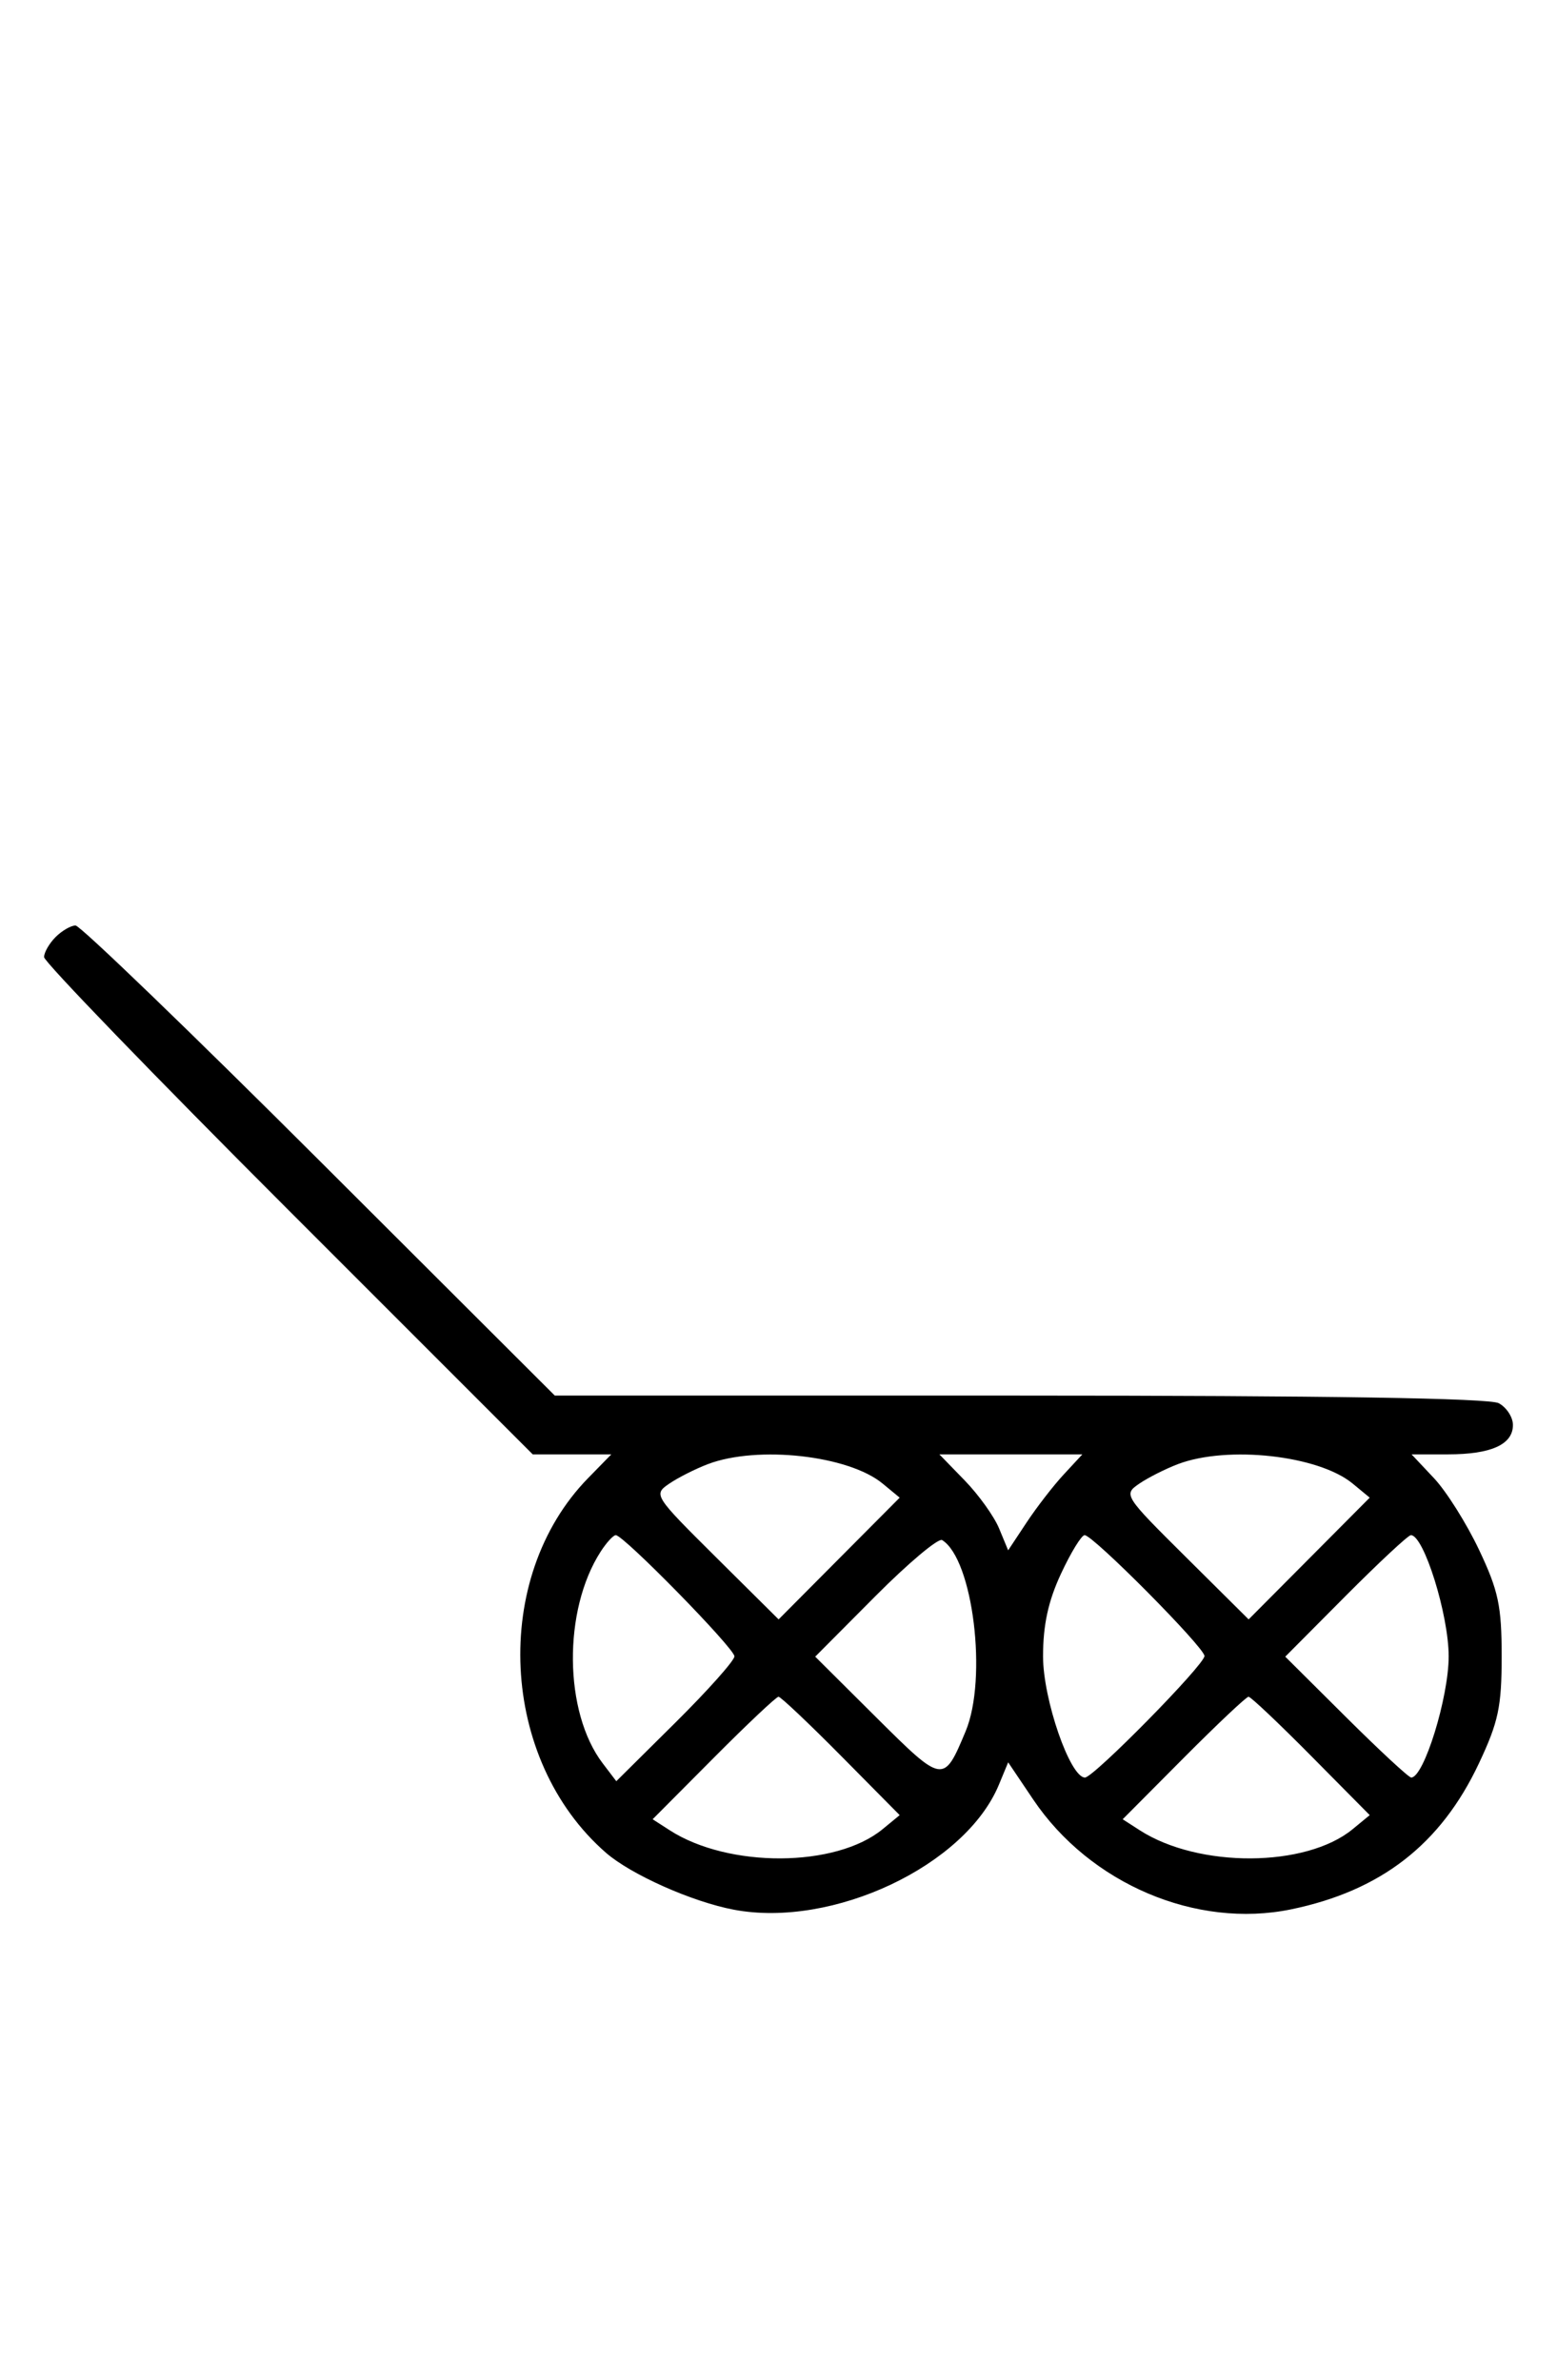 <svg xmlns="http://www.w3.org/2000/svg" width="212" height="324" viewBox="0 0 212 324" version="1.1">
	<path d="M 7.571 127.571 C 6.707 128.436, 6 129.666, 6 130.305 C 6 130.944, 20.970 146.437, 39.267 164.733 L 72.533 198 77.885 198 L 83.237 198 80.080 201.229 C 66.828 214.784, 68.005 239.602, 82.500 252.237 C 85.919 255.217, 94.254 258.926, 99.938 259.996 C 113.390 262.528, 131.440 254.010, 136.012 242.971 L 137.272 239.930 140.679 244.990 C 148.404 256.461, 162.862 262.616, 175.802 259.943 C 188.031 257.417, 196.177 251.089, 201.361 240.089 C 204.025 234.433, 204.465 232.367, 204.465 225.500 C 204.465 218.642, 204.026 216.572, 201.388 211 C 199.696 207.425, 196.936 203.037, 195.255 201.250 L 192.198 198 197.165 198 C 203.039 198, 206 196.659, 206 194 C 206 192.939, 205.130 191.605, 204.066 191.035 C 202.791 190.353, 180.555 190, 138.836 190 L 75.540 190 43.485 158 C 25.854 140.400, 10.914 126, 10.286 126 C 9.657 126, 8.436 126.707, 7.571 127.571 M 96.398 199.326 C 94.693 199.972, 92.312 201.175, 91.109 202 C 88.952 203.479, 89.041 203.618, 97.468 211.985 L 106.015 220.470 114.257 212.183 L 122.500 203.896 120.170 201.973 C 115.529 198.142, 103.164 196.765, 96.398 199.326 M 131.351 201.550 C 133.247 203.502, 135.355 206.442, 136.034 208.083 L 137.270 211.067 139.775 207.283 C 141.152 205.202, 143.425 202.262, 144.827 200.750 L 147.374 198 137.639 198 L 127.904 198 131.351 201.550 M 160.398 199.326 C 158.693 199.972, 156.312 201.175, 155.109 202 C 152.952 203.479, 153.041 203.618, 161.468 211.985 L 170.015 220.470 178.257 212.183 L 186.500 203.896 184.170 201.973 C 179.529 198.142, 167.164 196.765, 160.398 199.326 M 81.781 211.250 C 76.635 219.237, 76.769 233.101, 82.058 240.058 L 83.915 242.500 91.958 234.523 C 96.381 230.136, 100 226.076, 100 225.500 C 100 224.407, 84.913 209, 83.843 209 C 83.506 209, 82.578 210.012, 81.781 211.250 M 119.177 217.322 L 110.999 225.543 119.329 233.830 C 128.415 242.869, 128.481 242.879, 131.479 235.705 C 134.481 228.519, 132.486 212.273, 128.282 209.674 C 127.772 209.359, 123.675 212.801, 119.177 217.322 M 144.464 214.250 C 142.726 217.982, 142.020 221.235, 142.020 225.500 C 142.020 231.368, 145.697 242, 147.727 242 C 148.905 242, 164 226.652, 164 225.454 C 164 224.291, 148.835 209, 147.682 209 C 147.256 209, 145.808 211.363, 144.464 214.250 M 183.227 217.271 L 174.999 225.543 183.270 233.771 C 187.820 238.297, 191.814 242, 192.148 242 C 193.877 242, 197.250 231.092, 197.250 225.500 C 197.250 219.840, 193.870 209, 192.105 209 C 191.748 209, 187.753 212.722, 183.227 217.271 M 97.159 239.340 L 88.863 247.680 91.181 249.174 C 99.199 254.342, 113.801 254.272, 120.170 249.034 L 122.500 247.118 114.523 239.059 C 110.136 234.627, 106.301 231, 106.001 231 C 105.701 231, 101.722 234.753, 97.159 239.340 M 161.159 239.340 L 152.863 247.680 155.181 249.174 C 163.199 254.342, 177.801 254.272, 184.170 249.034 L 186.500 247.118 178.523 239.059 C 174.136 234.627, 170.301 231, 170.001 231 C 169.701 231, 165.722 234.753, 161.159 239.340 " stroke="none" fill="black" fill-rule="evenodd"/>
</svg>